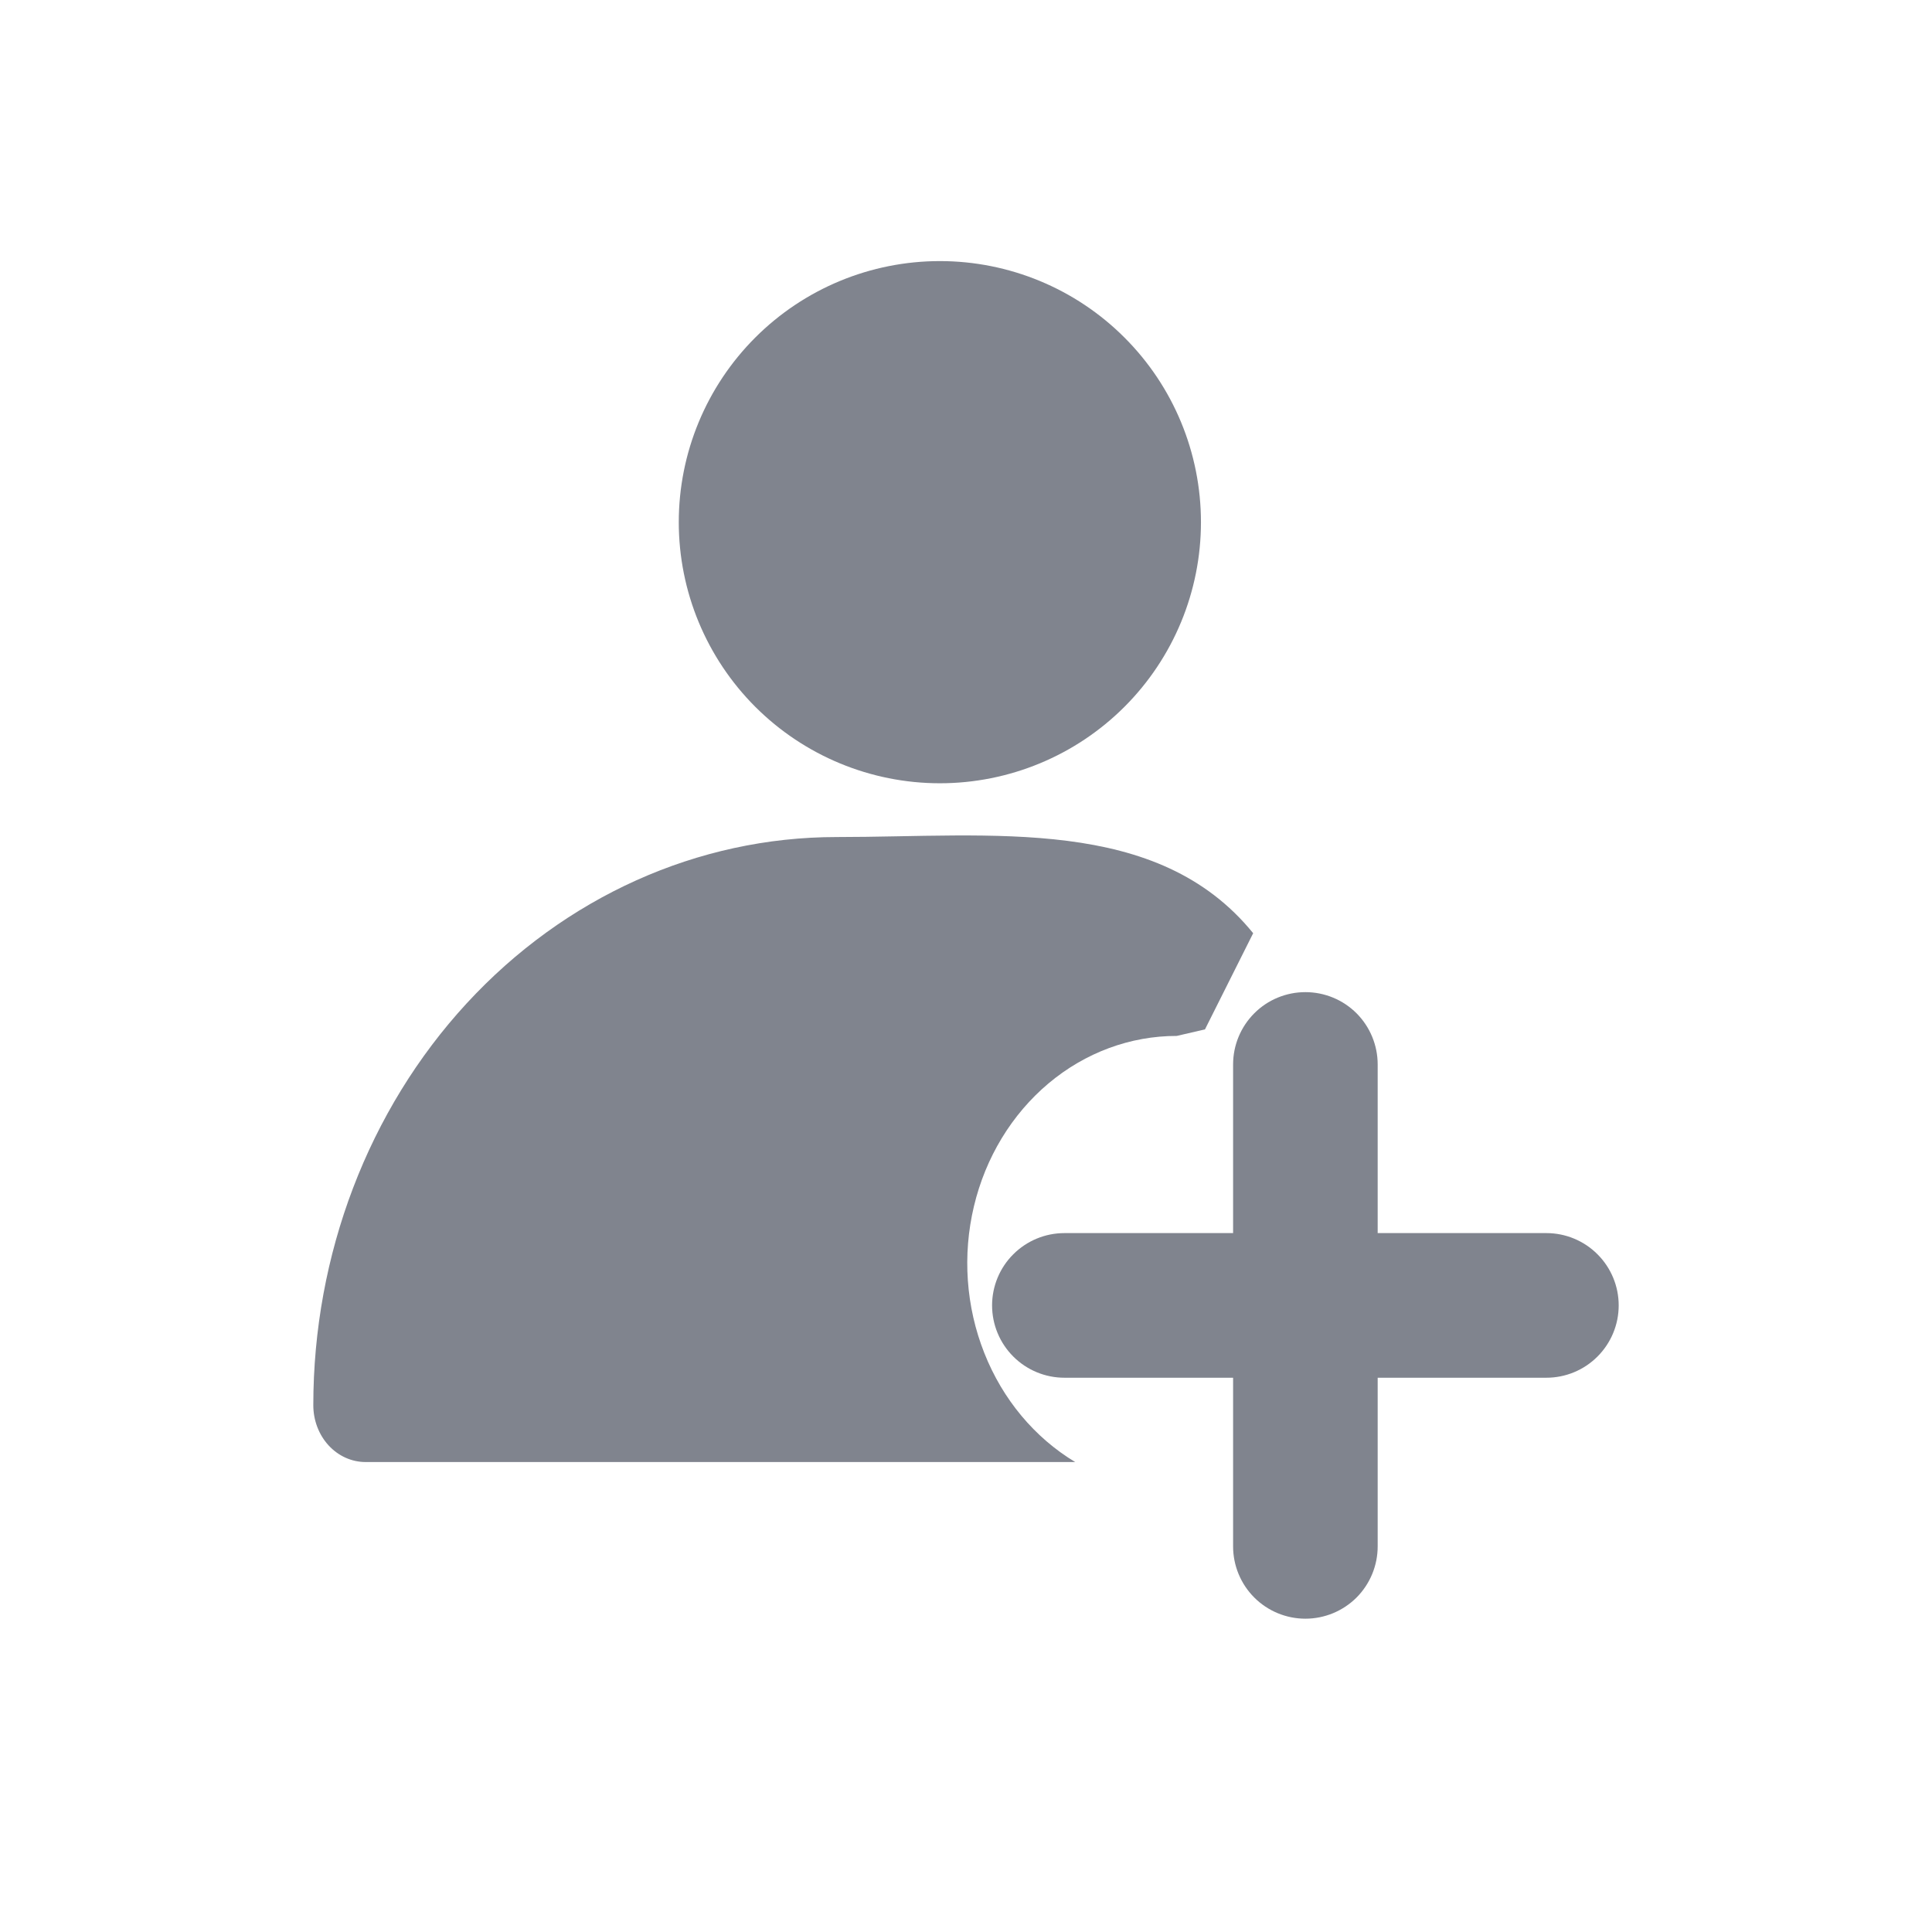 <svg width="36" height="36" viewBox="0 0 36 36" fill="none" xmlns="http://www.w3.org/2000/svg">
<path fill-rule="evenodd" clip-rule="evenodd" d="M24.324 18.487C24.681 18.487 25.024 18.628 25.277 18.881C25.529 19.134 25.671 19.477 25.671 19.834V22.977H28.815C29.172 22.977 29.515 23.119 29.767 23.372C30.02 23.624 30.162 23.967 30.162 24.324C30.162 24.682 30.02 25.024 29.767 25.277C29.515 25.53 29.172 25.672 28.815 25.672H25.671V28.815C25.671 29.172 25.529 29.515 25.277 29.768C25.024 30.02 24.681 30.162 24.324 30.162C23.967 30.162 23.624 30.02 23.372 29.768C23.119 29.515 22.977 29.172 22.977 28.815V25.672H19.834C19.476 25.672 19.134 25.53 18.881 25.277C18.628 25.024 18.486 24.682 18.486 24.324C18.486 23.967 18.628 23.624 18.881 23.372C19.134 23.119 19.476 22.977 19.834 22.977H22.977V19.834C22.977 19.477 23.119 19.134 23.372 18.881C23.624 18.628 23.967 18.487 24.324 18.487Z" fill="#80848E"/>
<path fill-rule="evenodd" clip-rule="evenodd" d="M15.589 15.597C18.501 15.597 21.565 15.191 23.351 17.389L22.453 19.181L21.927 19.303C21.062 19.302 20.221 19.613 19.537 20.188C18.853 20.763 18.364 21.568 18.148 22.477C17.931 23.387 17.999 24.348 18.341 25.211C18.682 26.074 19.279 26.789 20.035 27.243H6.813C6.554 27.243 6.306 27.132 6.123 26.933C5.941 26.735 5.838 26.465 5.838 26.185C5.838 23.377 6.865 20.684 8.694 18.698C10.523 16.713 13.003 15.597 15.589 15.597Z" fill="#80848E"/>
<path fill-rule="evenodd" clip-rule="evenodd" d="M22.378 9.73C22.378 11.02 21.866 12.257 20.953 13.17C20.041 14.082 18.803 14.595 17.513 14.595C16.223 14.595 14.986 14.082 14.073 13.17C13.161 12.257 12.648 11.02 12.648 9.73C12.648 8.439 13.161 7.202 14.073 6.29C14.986 5.377 16.223 4.865 17.513 4.865C18.803 4.865 20.041 5.377 20.953 6.29C21.866 7.202 22.378 8.439 22.378 9.73Z" fill="#80848E"/>
</svg>
